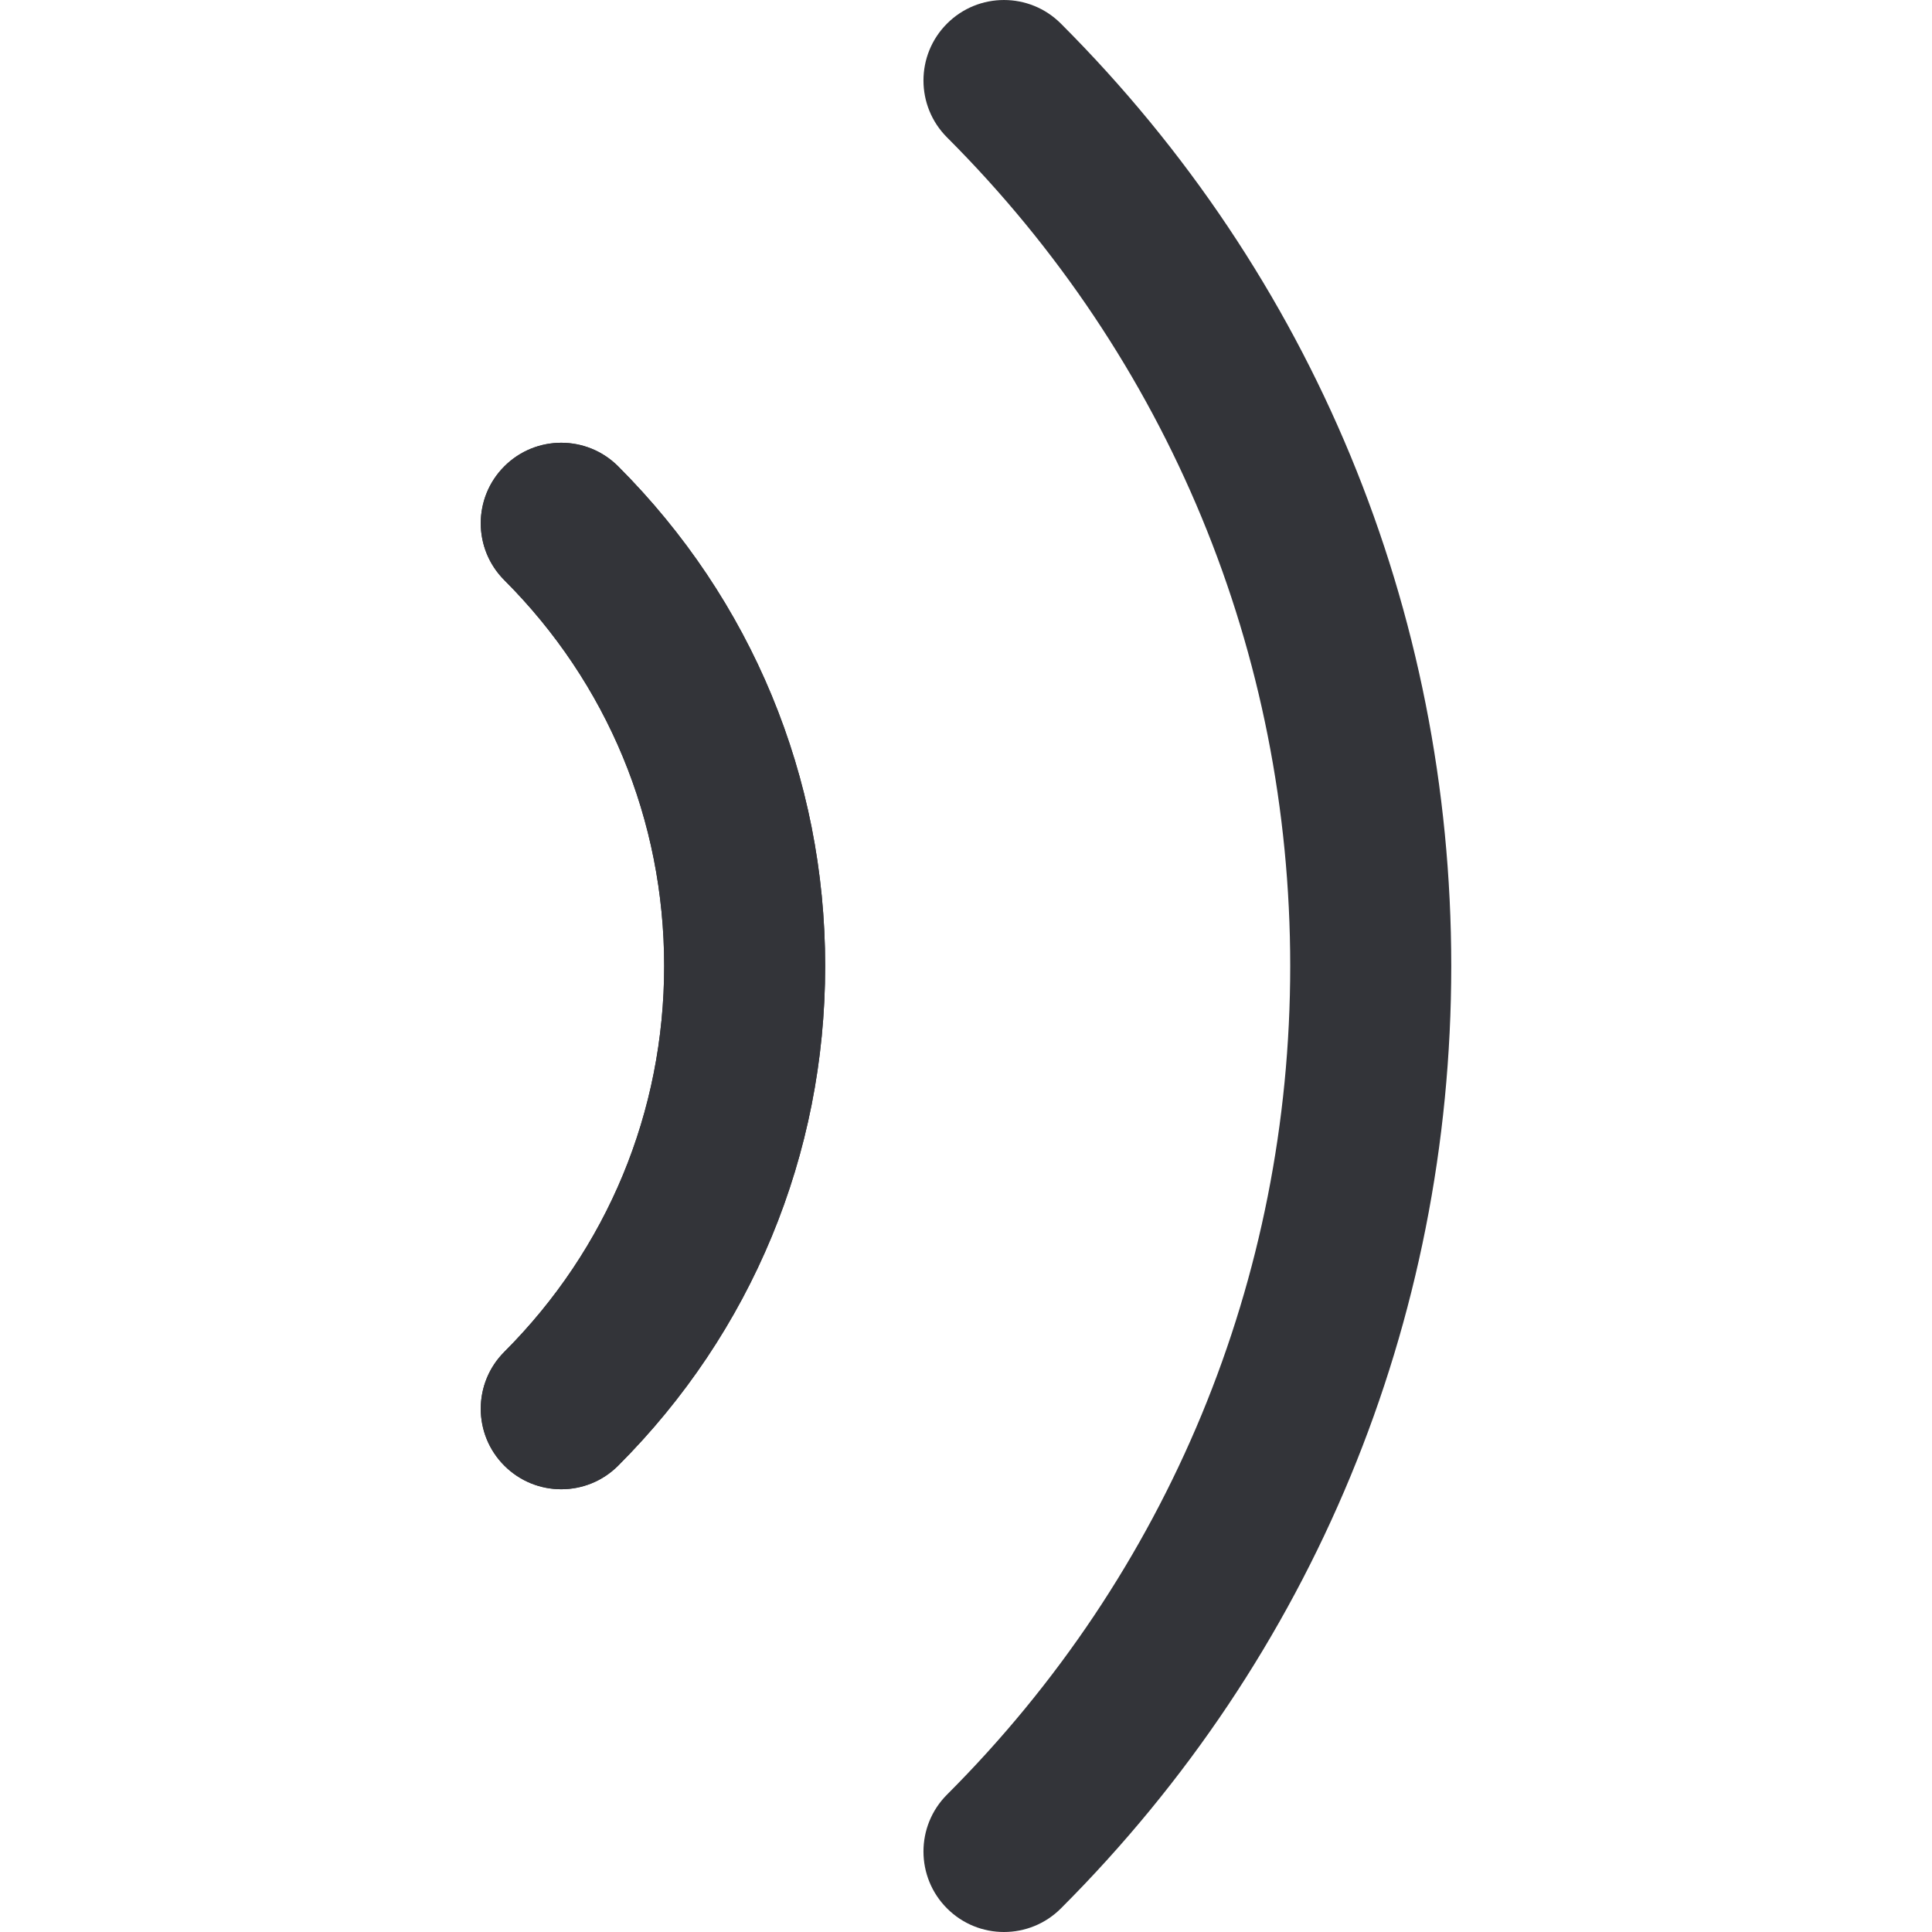 <?xml version="1.0" encoding="utf-8"?>
<!-- Generator: Adobe Illustrator 16.0.0, SVG Export Plug-In . SVG Version: 6.00 Build 0)  -->
<!DOCTYPE svg PUBLIC "-//W3C//DTD SVG 1.1//EN" "http://www.w3.org/Graphics/SVG/1.1/DTD/svg11.dtd">
<svg version="1.1" id="Layer_1" xmlns="http://www.w3.org/2000/svg" xmlns:xlink="http://www.w3.org/1999/xlink" x="0px" y="0px"
	 width="48px" height="48px" viewBox="0 0 48 48" enable-background="new 0 0 48 48" xml:space="preserve">
<g>
	<path fill="#333439" d="M24.943,48c-0.512,0-1.023-0.195-1.414-0.586c-0.781-0.781-0.781-2.047,0-2.828
		c5.498-5.499,8.526-12.81,8.526-20.586S29.027,8.913,23.529,3.414c-0.781-0.781-0.781-2.047,0-2.828s2.047-0.781,2.828,0
		C32.611,6.84,36.056,15.155,36.056,24s-3.444,17.16-9.698,23.414C25.967,47.805,25.455,48,24.943,48z"/>
	<path fill="#333439" d="M13.944,37c-0.512,0-1.023-0.195-1.414-0.586c-0.781-0.781-0.781-2.047,0-2.828
		c2.561-2.561,3.971-5.965,3.971-9.586s-1.41-7.025-3.971-9.586c-0.781-0.781-0.781-2.047,0-2.828s2.047-0.781,2.828,0
		c3.316,3.316,5.143,7.725,5.143,12.414s-1.826,9.098-5.143,12.414C14.968,36.805,14.456,37,13.944,37z"/>
	<path fill="#333439" d="M13.944,37c-0.512,0-1.023-0.195-1.414-0.586c-0.781-0.781-0.781-2.047,0-2.828
		c2.561-2.561,3.971-5.965,3.971-9.586s-1.41-7.025-3.971-9.586c-0.781-0.781-0.781-2.047,0-2.828s2.047-0.781,2.828,0
		c3.316,3.316,5.143,7.725,5.143,12.414s-1.826,9.098-5.143,12.414C14.968,36.805,14.456,37,13.944,37z"/>
</g>
</svg>
